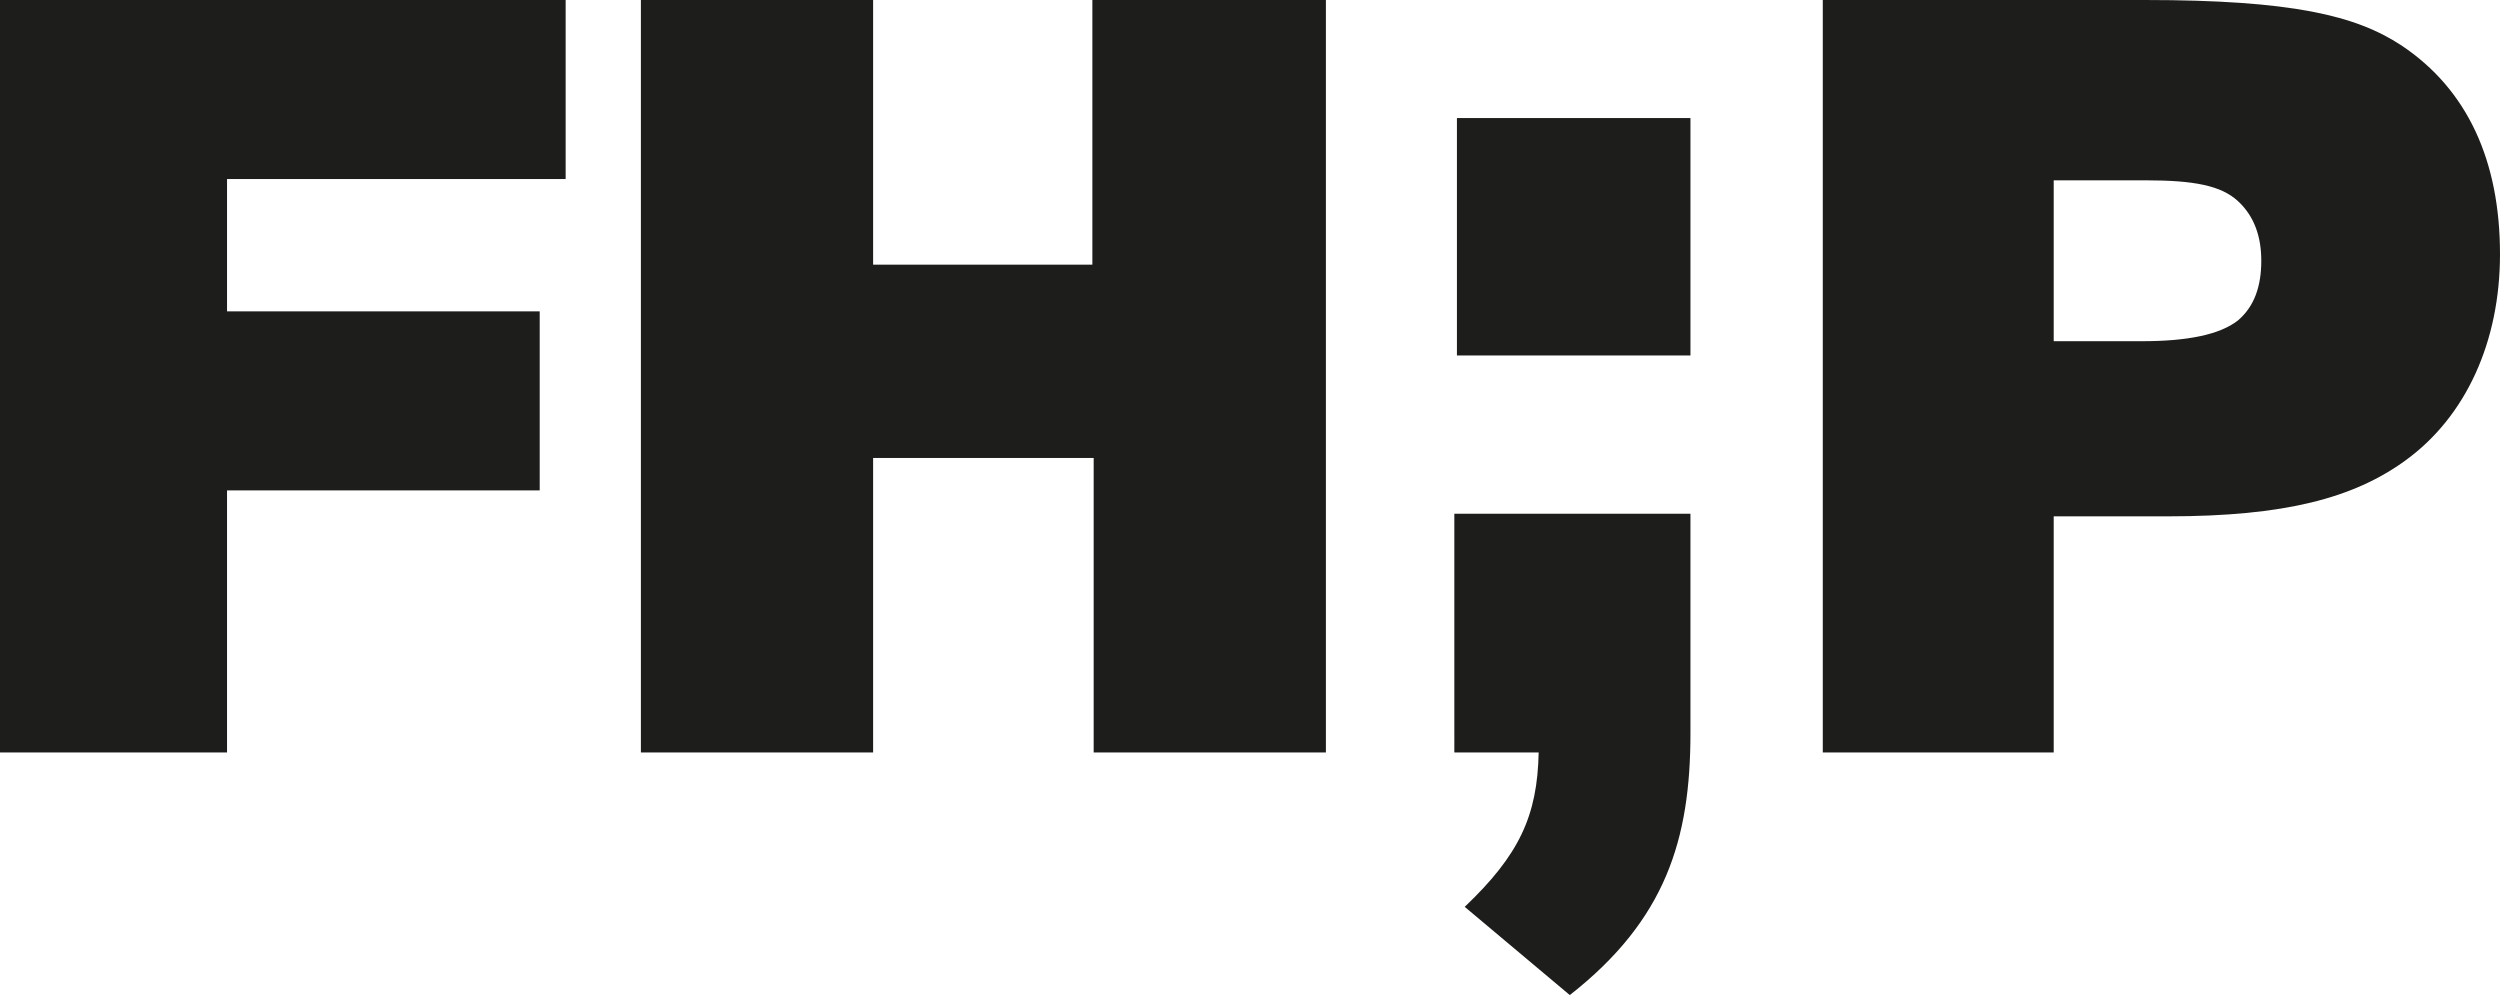 <?xml version="1.0" encoding="UTF-8" standalone="no"?>
<svg
   xmlns:dc="http://purl.org/dc/elements/1.1/"
   xmlns:cc="http://creativecommons.org/ns#"
   xmlns:rdf="http://www.w3.org/1999/02/22-rdf-syntax-ns#"
   xmlns:svg="http://www.w3.org/2000/svg"
   xmlns="http://www.w3.org/2000/svg"
   xmlns:sodipodi="http://sodipodi.sourceforge.net/DTD/sodipodi-0.dtd"
   xmlns:inkscape="http://www.inkscape.org/namespaces/inkscape"
   version="1.1"
   id="Ebene_1"
   x="0px"
   y="0px"
   viewBox="0 0 192.7 76.7"
   xml:space="preserve"
   sodipodi:docname="FHP_logo.svg"
   width="192.7"
   height="76.7"
   inkscape:version="1.0.2 (1.0.2+r75+1)"><defs
   id="defs121" /><sodipodi:namedview
   pagecolor="#ffffff"
   bordercolor="#666666"
   borderopacity="1"
   objecttolerance="10"
   gridtolerance="10"
   guidetolerance="10"
   inkscape:pageopacity="0"
   inkscape:pageshadow="2"
   inkscape:window-width="1920"
   inkscape:window-height="1173"
   id="namedview119"
   showgrid="false"
   inkscape:zoom="2.3876962"
   inkscape:cx="83.1825"
   inkscape:cy="52.543332"
   inkscape:window-x="1920"
   inkscape:window-y="0"
   inkscape:window-maximized="1"
   inkscape:current-layer="g116" />
<style
   type="text/css"
   id="style2">
	.st0{fill:#1D1D1B;}
</style>
<g
   id="g116"
   transform="translate(0,-0.7)">
	<g
   id="g16">
		<g
   id="g8">
			<path
   class="st0"
   d="m 130.3,57.2 c 0,8.2 -1.9,14.4 -9.3,20.2 l -8.1,-6.8 c 4.2,-4 5.6,-7 5.7,-11.9 h -6.5 V 40.3 h 18.2 z"
   id="path4" />
			<rect
   x="112.3"
   y="9.8"
   class="st0"
   width="18"
   height="18.3"
   id="rect6" />
		</g>
		<polygon
   class="st0"
   points="43.6,0.7 43.6,14.5 17.5,14.5 17.5,24.7 41.6,24.7 41.6,38.5 17.5,38.5 17.5,58.7 0,58.7 0,0.7 "
   id="polygon10" />
		<path
   class="st0"
   d="M 84.3,58.7 V 36 h -17 V 58.7 H 49.4 V 0.7 H 67.3 V 21.1 H 84.2 V 0.7 h 18 v 58 z"
   id="path12" />
		<path
   class="st0"
   d="m 140.5,58.7 v -58 h 24.8 c 11.4,0 16.3,1.2 19.8,3.5 5.1,3.4 7.6,8.9 7.6,16.1 0,6.7 -2.6,12.5 -7.3,15.9 -4,2.9 -9.3,4.3 -18.3,4.3 h -8.8 V 58.7 Z M 165.1,27 c 3.5,0 6,-0.5 7.4,-1.6 1.3,-1.1 1.8,-2.7 1.8,-4.6 0,-1.8 -0.5,-3.4 -1.8,-4.6 -1.3,-1.2 -3.4,-1.6 -7.1,-1.6 h -7.1 V 27 Z"
   id="path14" />
	</g>
	
</g>
</svg>
